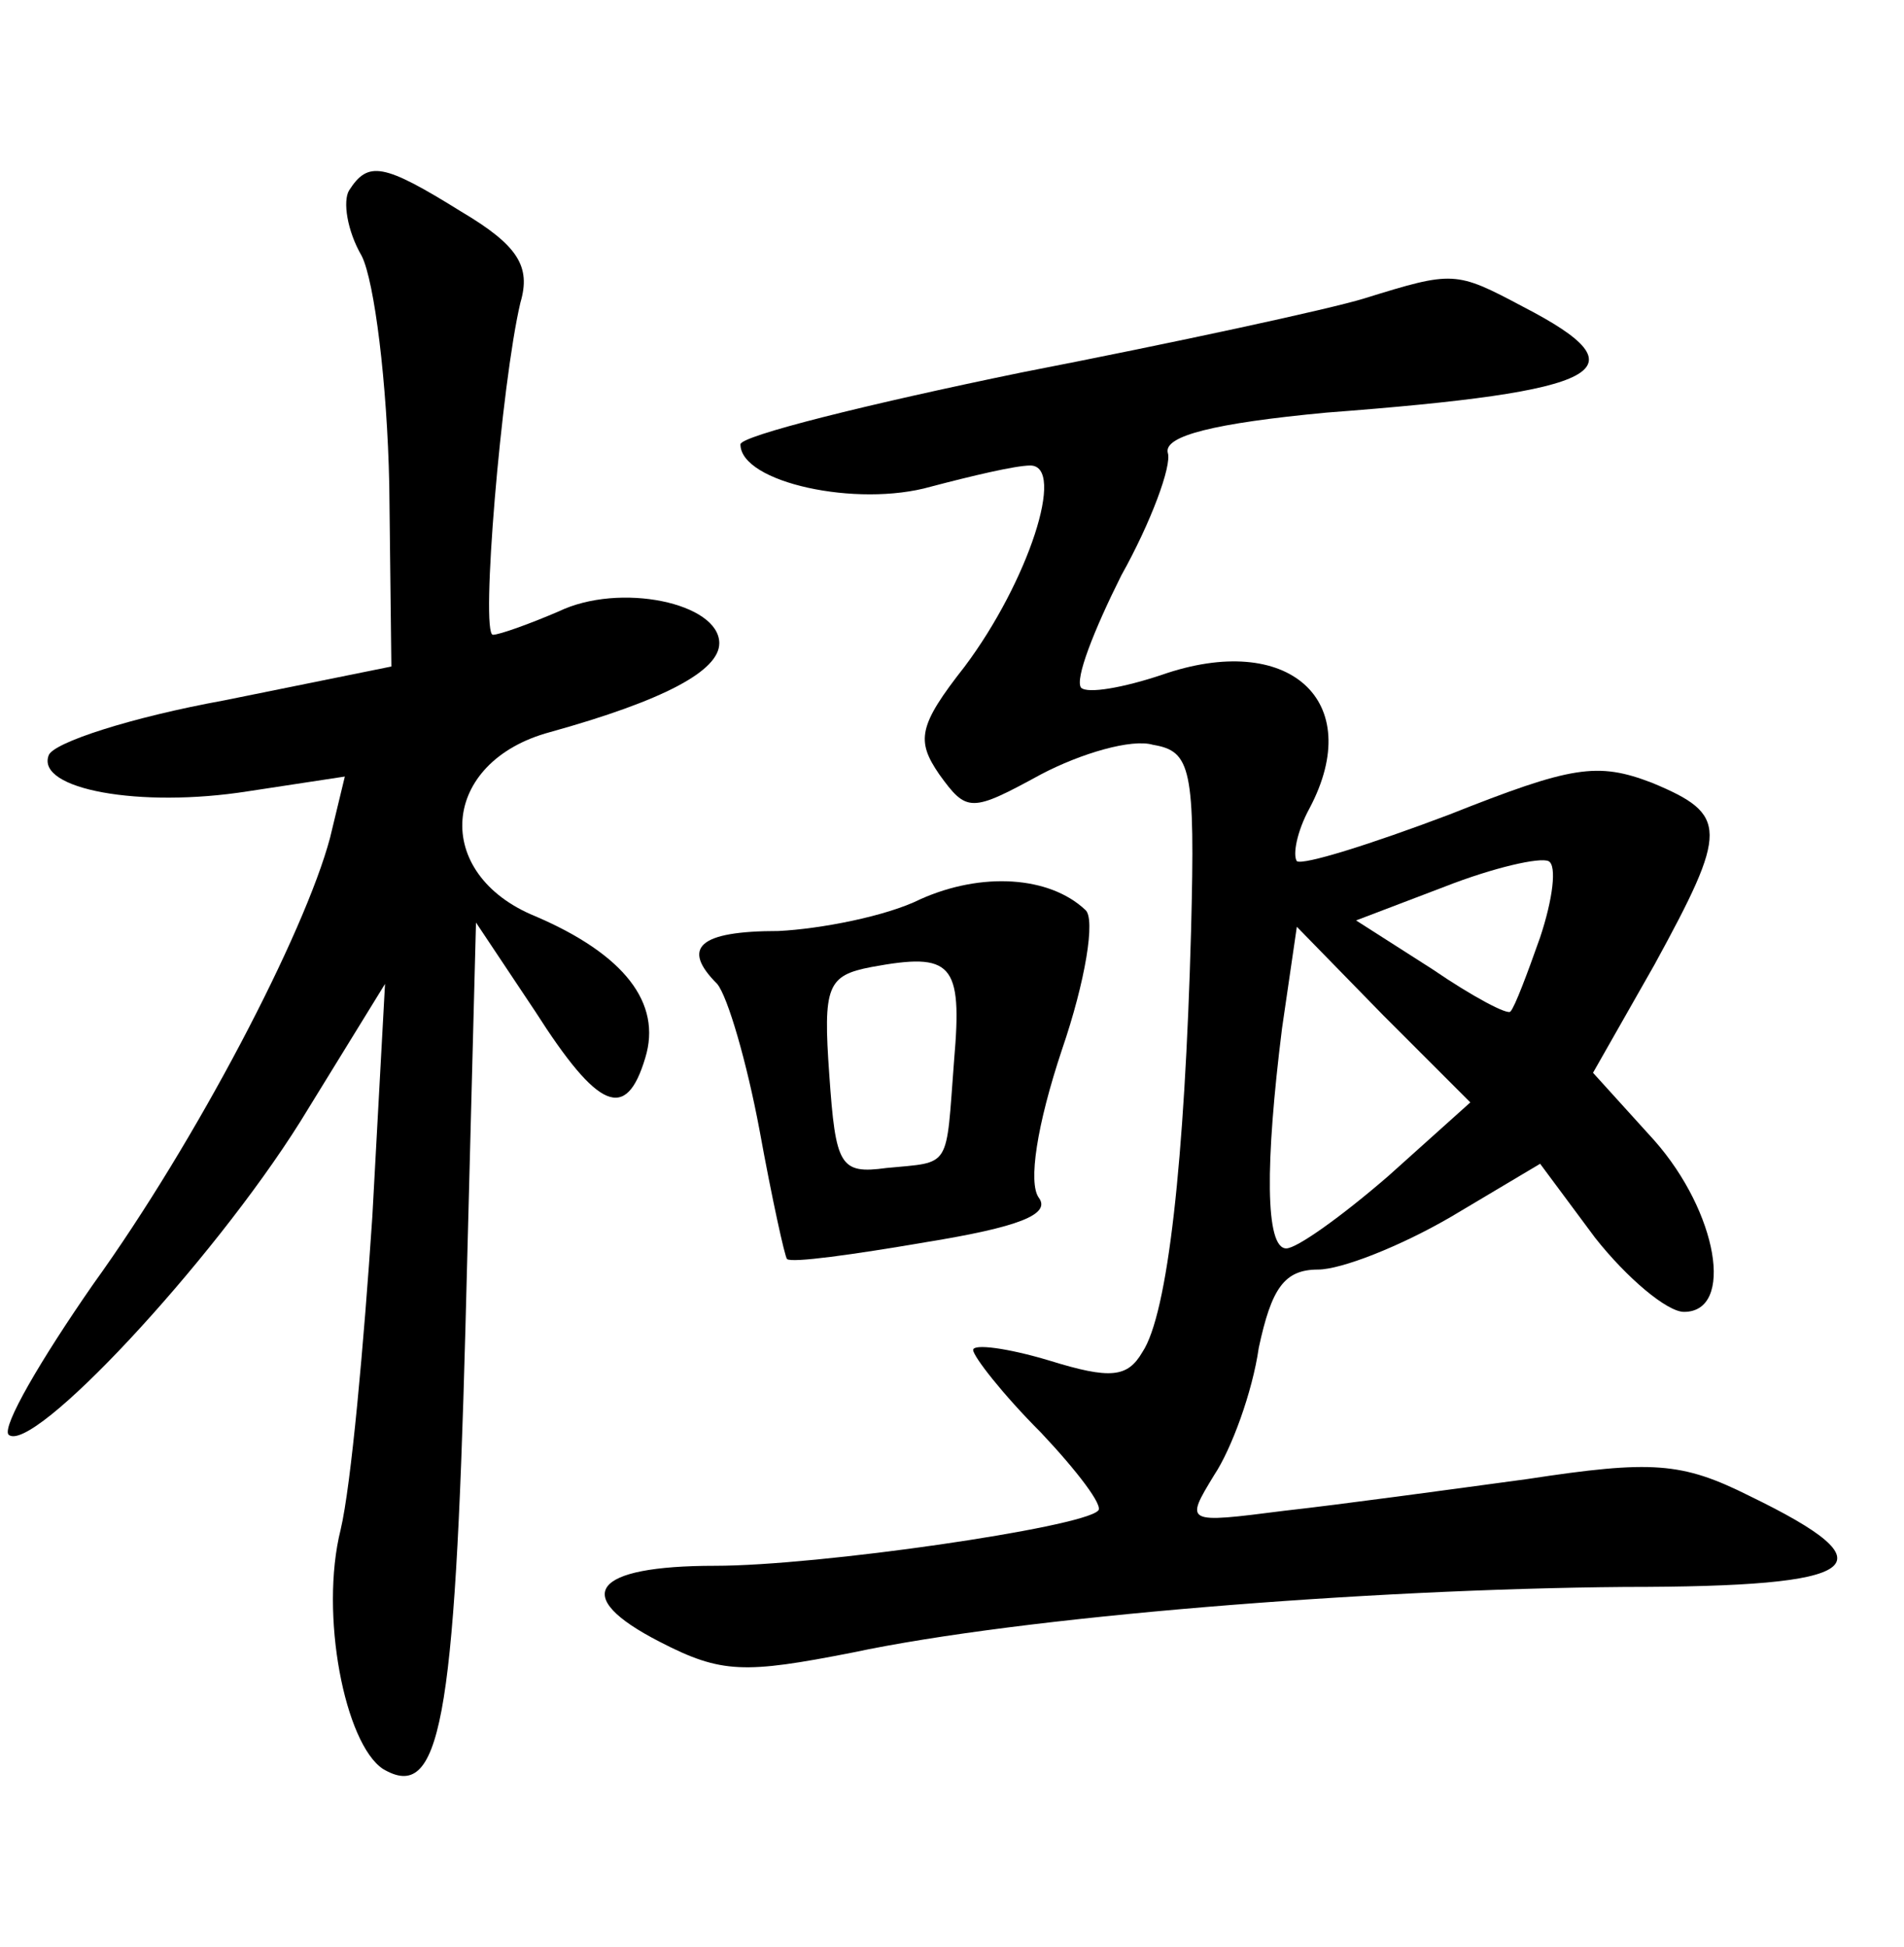 <?xml version="1.0" standalone="no"?>
<!DOCTYPE svg PUBLIC "-//W3C//DTD SVG 20010904//EN"
 "http://www.w3.org/TR/2001/REC-SVG-20010904/DTD/svg10.dtd">
<svg version="1.0" xmlns="http://www.w3.org/2000/svg"
 width="90pt" height="92pt" viewBox="0 0 90 92"
 preserveAspectRatio="xMidYMid meet">
<g transform="translate(0,92) scale(0.1,-0.1)"
fill="#000000" stroke="none">
<path d="M165 830 c-3 -5 -1 -19 6 -31 6 -12 12 -60 13 -108 l1 -86 -79 -16
c-44 -8 -81 -20 -83 -26 -6 -16 43 -25 94 -17 l46 7 -7 -29 c-12 -45 -63 -143
-112 -211 -25 -36 -43 -67 -40 -71 11 -10 96 81 138 148 l40 65 -6 -110 c-4
-60 -10 -127 -15 -148 -10 -40 2 -101 20 -113 27 -16 34 21 39 208 l5 192 28
-42 c30 -47 43 -52 52 -22 8 26 -10 49 -52 67 -49 20 -45 73 7 87 54 15 80 29
80 42 0 19 -47 29 -76 15 -14 -6 -28 -11 -31 -11 -6 0 4 119 13 157 5 17 -1
27 -28 43 -37 23 -44 24 -53 10z"/>
<path d="M645 779 c-16 -5 -90 -21 -162 -35 -73 -15 -133 -30 -133 -34 0 -18
55 -30 90 -20 19 5 40 10 47 10 17 0 -1 -55 -31 -95 -22 -28 -23 -35 -12 -51
13 -18 15 -18 48 0 19 10 43 17 53 14 18 -3 20 -11 18 -88 -3 -109 -11 -181
-23 -199 -7 -12 -15 -13 -44 -4 -20 6 -36 8 -36 5 0 -3 14 -21 32 -39 17 -18
30 -35 27 -37 -8 -8 -132 -26 -181 -26 -58 0 -69 -14 -26 -36 29 -15 40 -15
91 -5 80 17 243 30 365 31 114 0 127 10 59 43 -32 16 -46 17 -105 8 -37 -5
-88 -12 -115 -15 -47 -6 -47 -6 -33 17 8 12 18 39 21 60 6 28 12 37 28 37 11
0 39 11 63 25 l42 25 26 -35 c15 -19 34 -35 42 -35 24 0 16 47 -14 81 l-29 32
29 51 c35 64 35 71 -1 86 -26 10 -38 8 -96 -15 -37 -14 -69 -24 -72 -22 -2 3
0 14 6 25 27 51 -10 84 -70 63 -18 -6 -35 -9 -38 -6 -3 4 6 27 19 53 14 25 24
52 22 58 -2 8 22 14 75 19 132 10 151 20 93 50 -32 17 -33 17 -75 4z m83 -302
c-6 -17 -12 -33 -14 -35 -1 -2 -18 7 -37 20 l-36 23 42 16 c23 9 45 14 49 12
4 -2 2 -18 -4 -36z m-72 -113 c-22 -19 -43 -34 -48 -34 -10 0 -10 40 -2 104
l7 48 41 -42 41 -41 -39 -35z"/>
<path d="M435 495 c-16 -8 -47 -14 -67 -15 -38 0 -46 -8 -29 -25 5 -6 14 -37
20 -69 6 -33 12 -60 13 -61 2 -2 31 2 66 8 43 7 59 13 53 21 -5 7 -1 34 11 70
11 32 16 62 11 66 -17 16 -49 18 -78 5z m16 -76 c-4 -52 -1 -48 -32 -51 -22
-3 -24 1 -27 44 -3 42 -1 47 20 51 38 7 43 2 39 -44z"/>
</g>
</svg>
